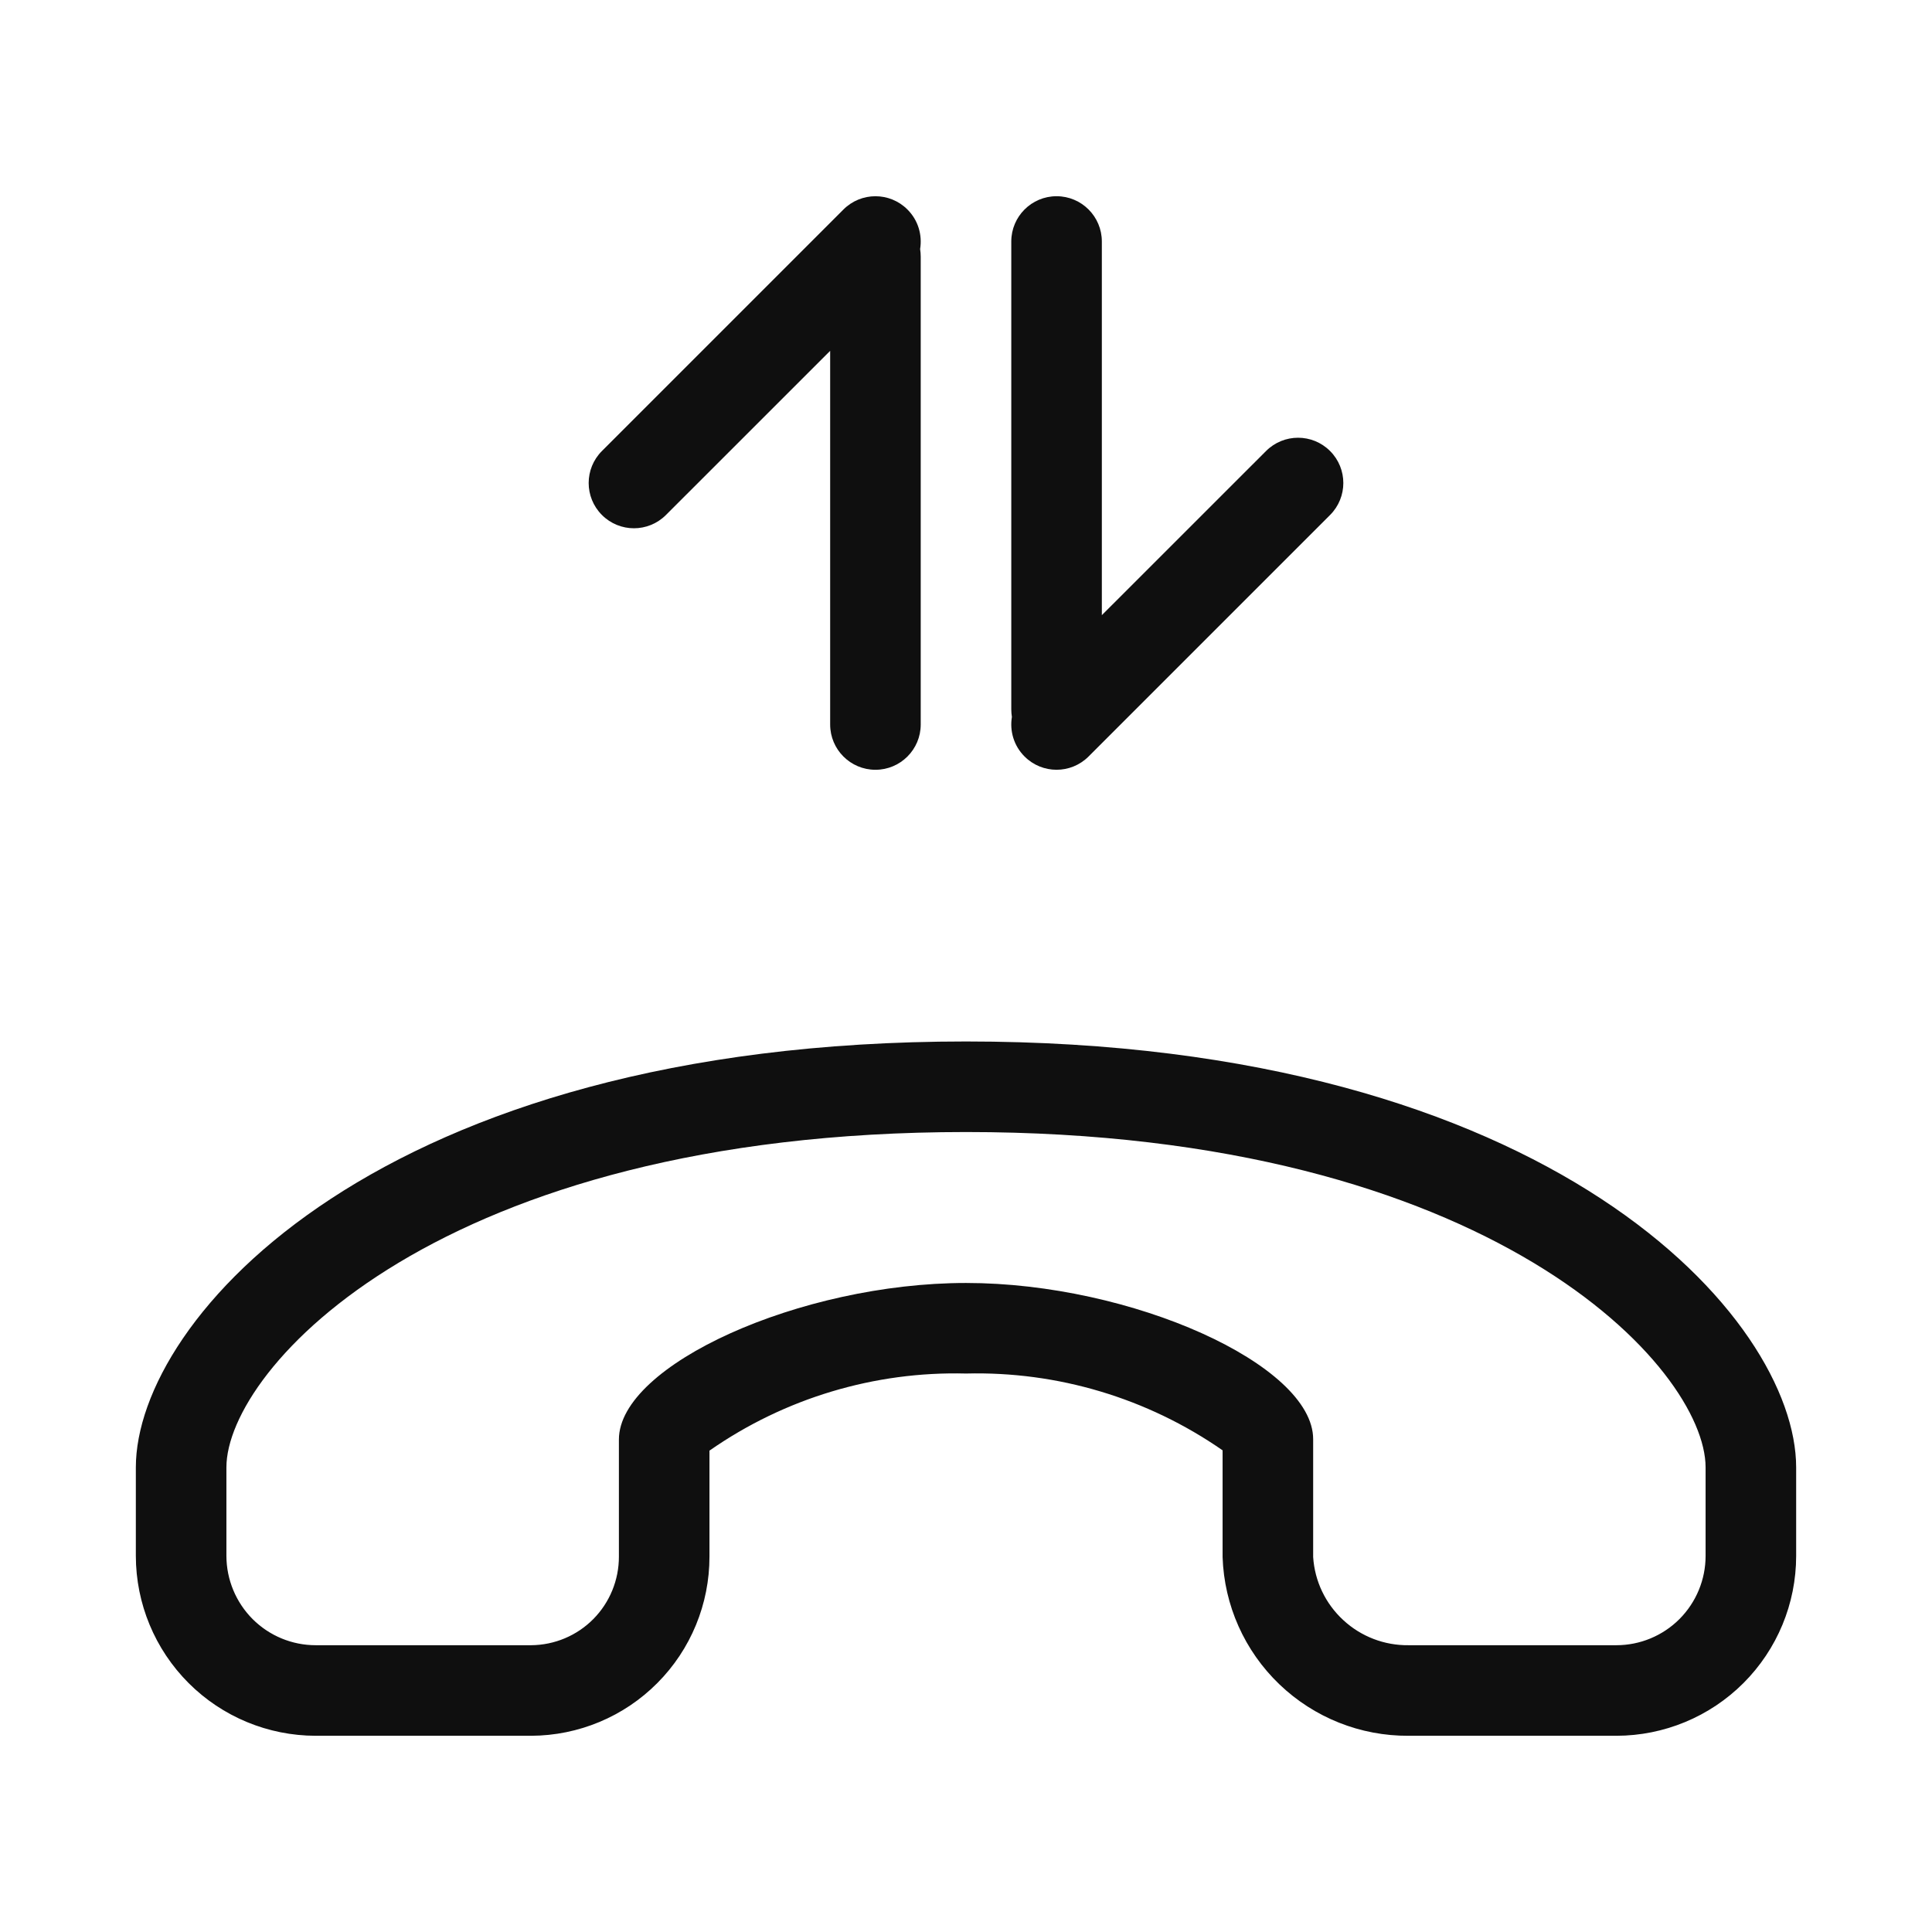 <svg width="32" height="32" viewBox="0 0 32 32" fill="none" xmlns="http://www.w3.org/2000/svg">
<path d="M16.76 11.875C16.754 11.835 16.75 11.793 16.75 11.75L16.75 4C16.75 3.586 17.086 3.25 17.5 3.25C17.914 3.25 18.25 3.586 18.25 4L18.25 10.189L20.97 7.47C21.263 7.177 21.737 7.177 22.03 7.47C22.323 7.763 22.323 8.237 22.03 8.53L18.03 12.53C17.737 12.823 17.263 12.823 16.97 12.53C16.791 12.352 16.722 12.106 16.76 11.875Z" fill="#0F0F0F"/>
<path d="M15.25 4.25C15.25 4.207 15.246 4.166 15.24 4.125C15.278 3.894 15.209 3.648 15.03 3.47C14.737 3.177 14.263 3.177 13.97 3.47L9.97 7.47C9.677 7.763 9.677 8.237 9.97 8.53C10.263 8.823 10.737 8.823 11.03 8.53L13.75 5.811V12C13.75 12.414 14.086 12.75 14.5 12.75C14.914 12.75 15.25 12.414 15.25 12V4.25Z" fill="#0F0F0F"/>
<path d="M16 17.25C6.284 17.25 2.25 21.845 2.25 24.305V25.771C2.251 26.561 2.565 27.318 3.124 27.877C3.682 28.435 4.439 28.749 5.229 28.75H8.798C9.583 28.747 10.335 28.433 10.888 27.876C11.442 27.32 11.752 26.566 11.751 25.781V24.027C12.995 23.159 14.484 22.711 16 22.75C17.516 22.711 19.005 23.157 20.25 24.022L20.25 25.79C20.276 26.588 20.613 27.343 21.189 27.896C21.765 28.449 22.533 28.755 23.331 28.75H26.772C27.562 28.749 28.319 28.435 28.877 27.877C29.436 27.318 29.75 26.561 29.75 25.771V24.305C29.75 21.845 25.717 17.25 16 17.25ZM28.25 25.771C28.25 26.163 28.094 26.539 27.817 26.817C27.54 27.094 27.164 27.25 26.772 27.25H23.331C22.931 27.255 22.544 27.107 22.25 26.835C21.955 26.564 21.776 26.19 21.75 25.79L21.75 23.837C21.75 22.604 18.741 21.25 16 21.25C13.26 21.25 10.251 22.607 10.251 23.843V25.781C10.252 26.168 10.1 26.541 9.828 26.816C9.556 27.091 9.186 27.247 8.798 27.25H5.229C4.837 27.25 4.461 27.094 4.184 26.817C3.907 26.539 3.751 26.163 3.75 25.771V24.305C3.75 22.67 7.275 18.75 16 18.75C24.726 18.75 28.25 22.67 28.25 24.305V25.771Z" fill="#0F0F0F"/>
</svg>
